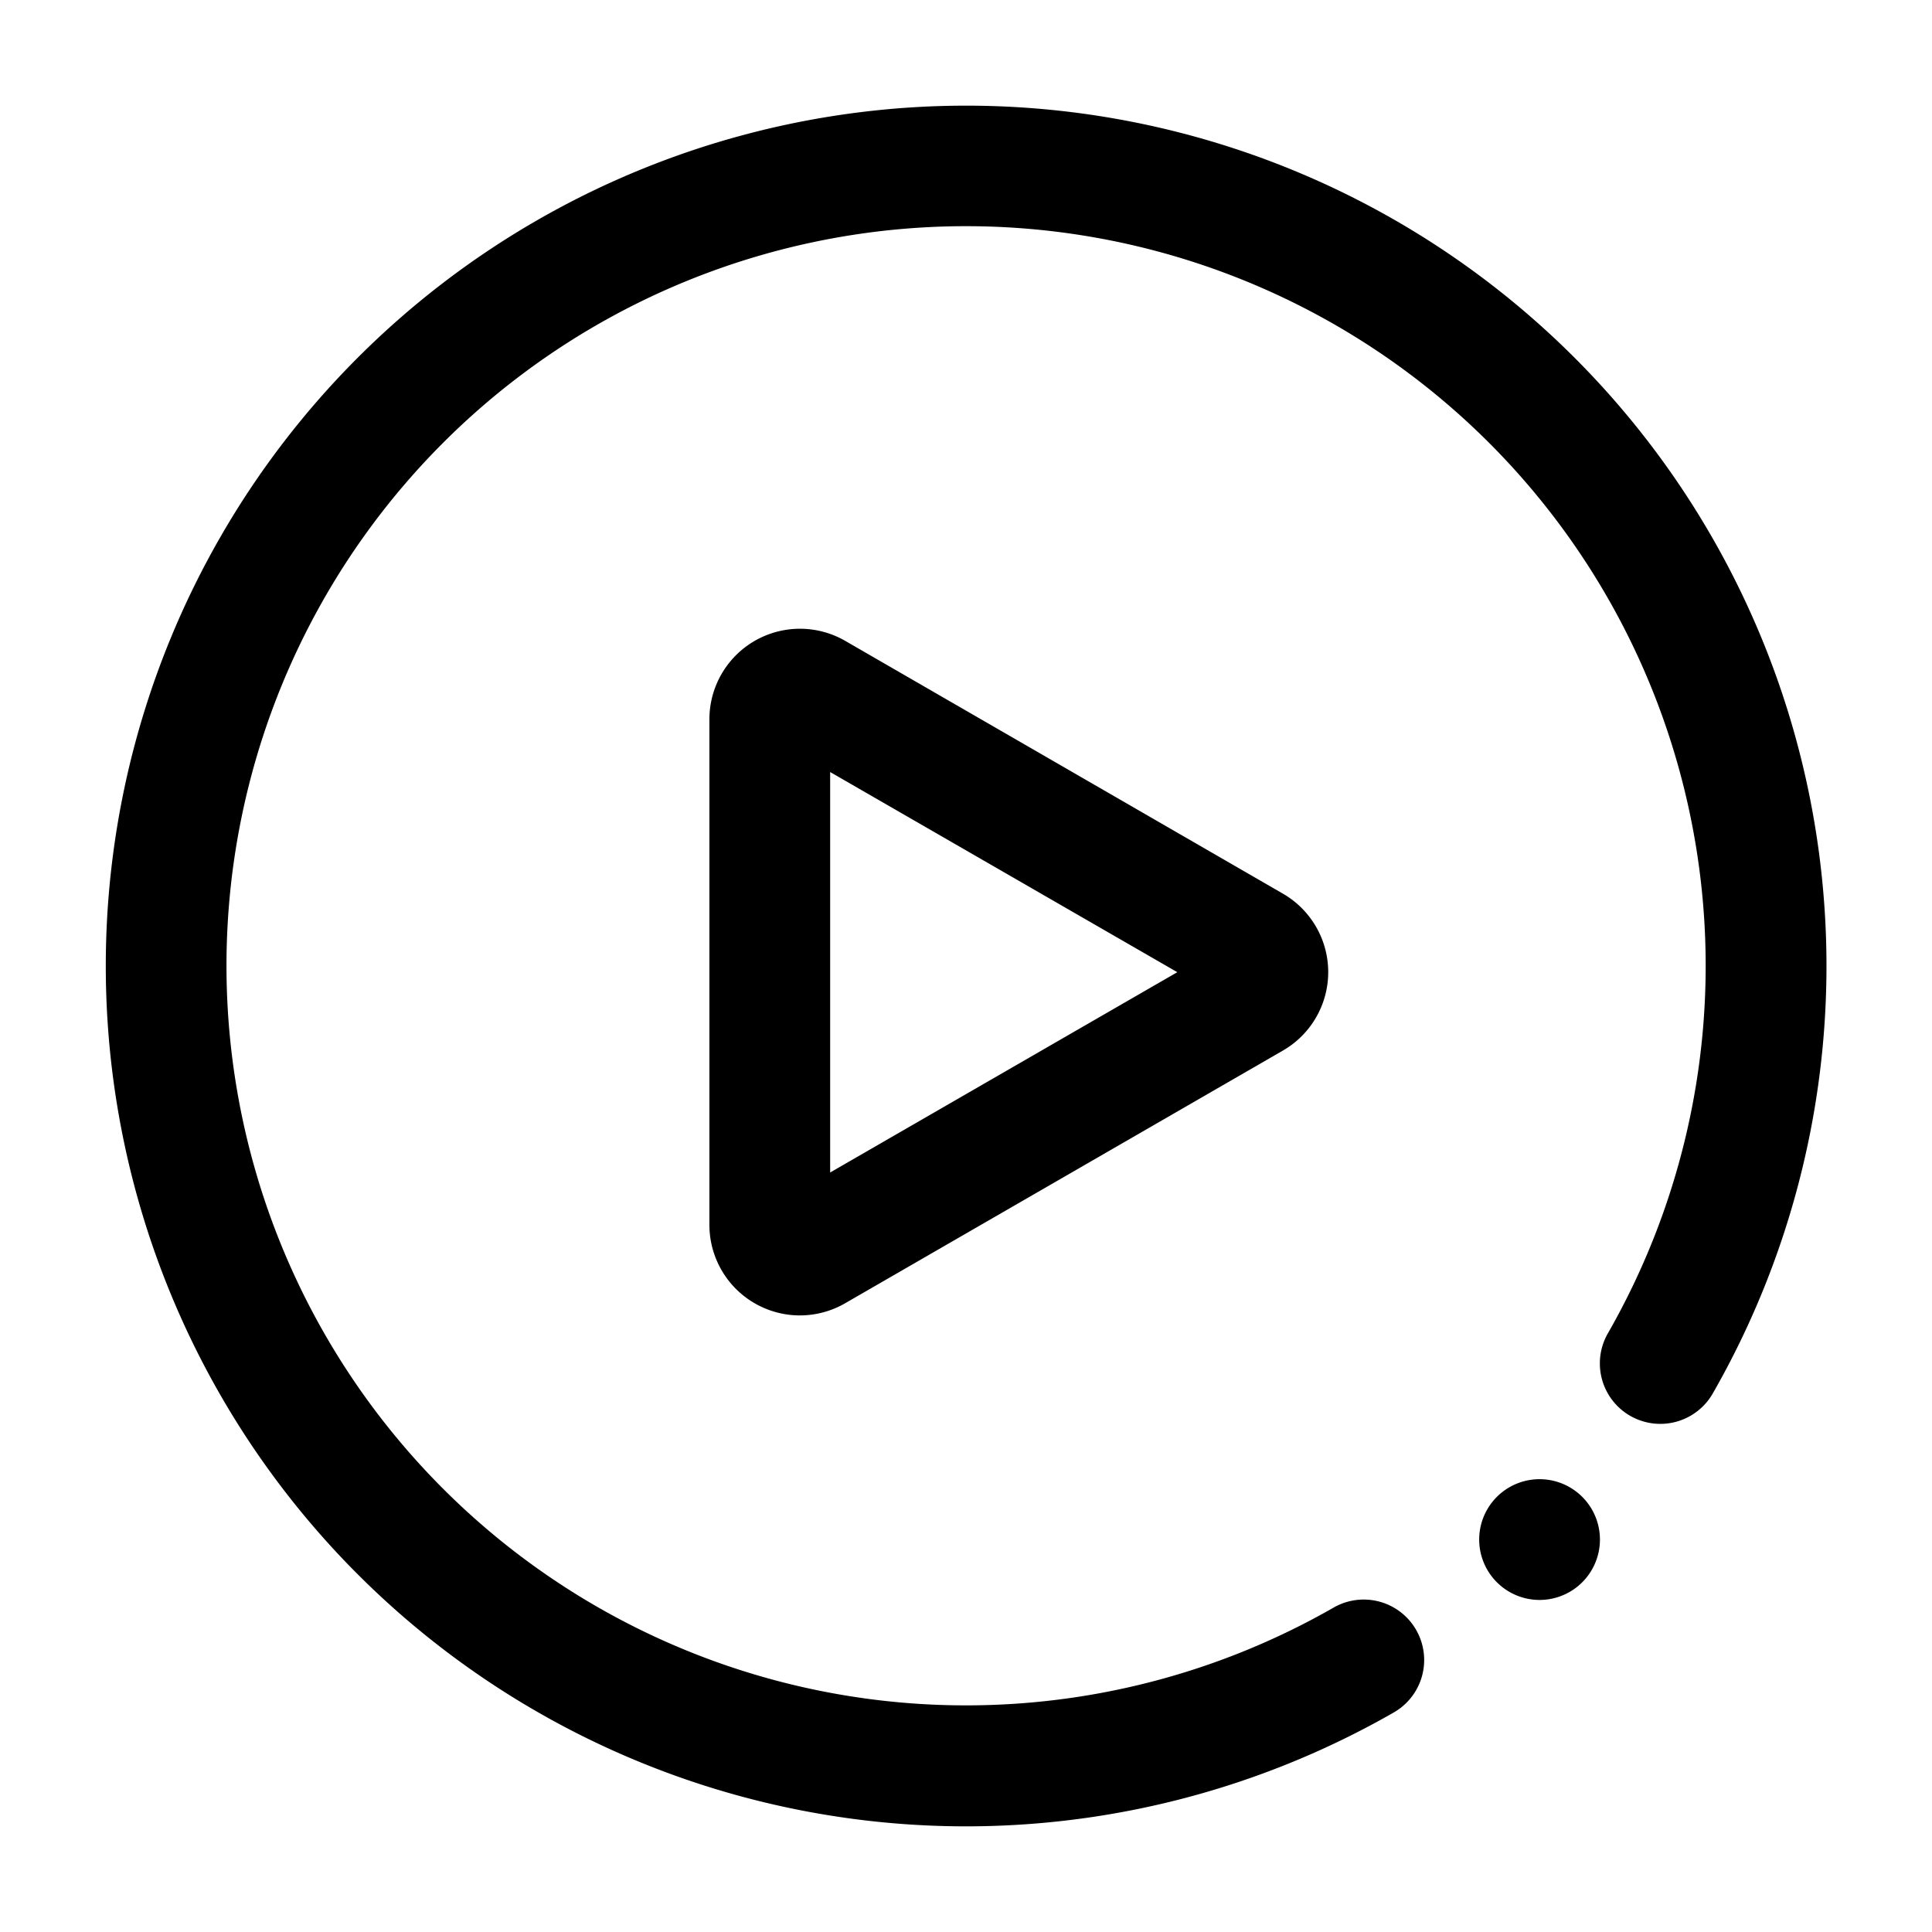 <?xml version="1.0" standalone="no"?><!DOCTYPE svg PUBLIC "-//W3C//DTD SVG 1.1//EN" "http://www.w3.org/Graphics/SVG/1.1/DTD/svg11.dtd"><svg t="1703586071655" class="icon" viewBox="0 0 1024 1024" version="1.1" xmlns="http://www.w3.org/2000/svg" p-id="1013" xmlns:xlink="http://www.w3.org/1999/xlink" width="200" height="200"><path d="M784 816a32 32 0 1 0 64 0 32 32 0 1 0-64 0z" p-id="1014"></path><path d="M512 968a456 456 0 1 1 395.76-229.36 32 32 0 0 1-55.52-32A392 392 0 1 0 706.8 852.08a32 32 0 1 1 32 55.52A456 456 0 0 1 512 968z" p-id="1015"></path><path d="M424 697.2a48 48 0 0 1-48-48V381.28a48 48 0 0 1 72-41.6l232 134a48 48 0 0 1 0 83.12L448 690.72a48 48 0 0 1-24 6.48z m16-288v212.24l184-106.16z m-24-14z" p-id="1016"></path></svg>